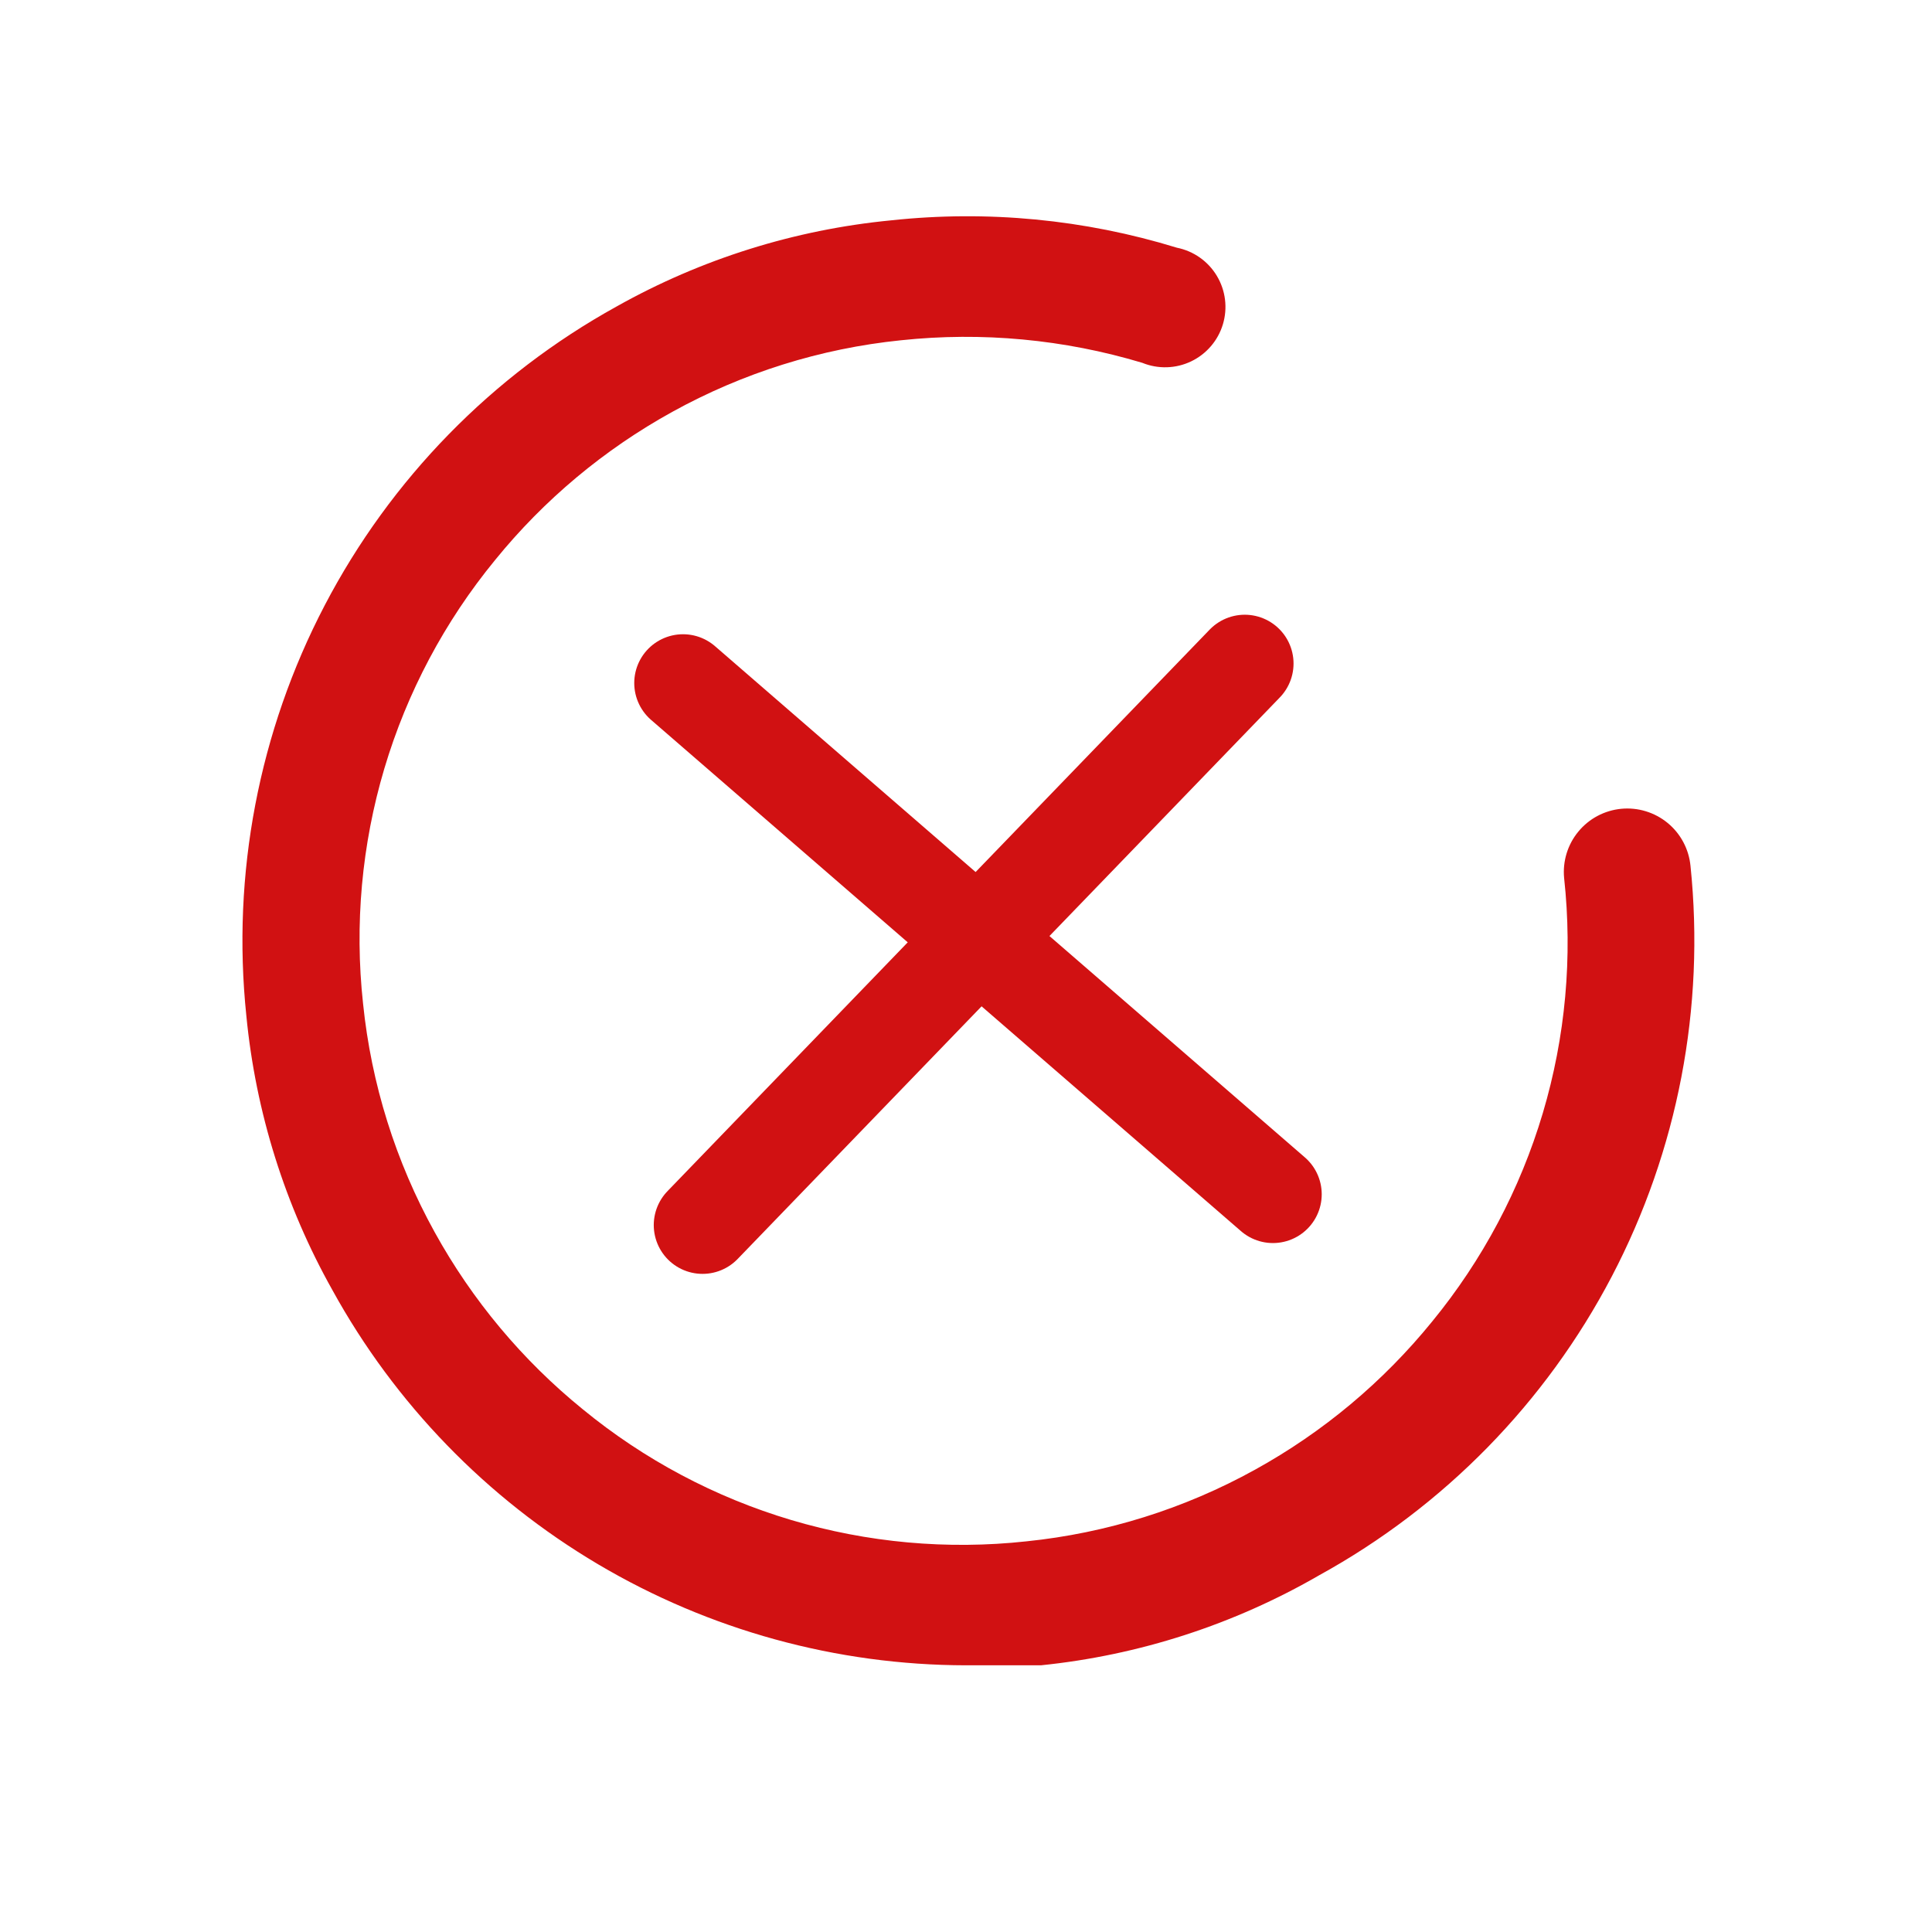 <svg width="99" height="99" viewBox="0 0 99 99" fill="none" xmlns="http://www.w3.org/2000/svg">
<path d="M49.5 85.334C42.865 85.324 36.354 83.535 30.644 80.155C24.935 76.774 20.236 71.925 17.036 66.112C14.604 61.781 13.101 56.99 12.623 52.046C11.867 44.794 13.264 37.481 16.639 31.018C20.013 24.556 25.216 19.23 31.598 15.704C35.929 13.272 40.719 11.769 45.664 11.291C50.589 10.761 55.572 11.238 60.307 12.693C60.73 12.778 61.13 12.949 61.483 13.198C61.835 13.446 62.132 13.765 62.353 14.134C62.575 14.504 62.718 14.916 62.771 15.343C62.825 15.771 62.788 16.205 62.664 16.618C62.54 17.031 62.331 17.413 62.05 17.74C61.77 18.067 61.424 18.332 61.036 18.518C60.647 18.704 60.223 18.807 59.792 18.819C59.362 18.832 58.933 18.755 58.534 18.592C54.527 17.387 50.32 16.994 46.159 17.437C42.046 17.858 38.061 19.107 34.444 21.108C30.959 23.031 27.877 25.608 25.369 28.698C22.786 31.846 20.857 35.478 19.695 39.381C18.534 43.284 18.163 47.379 18.604 51.427C19.025 55.539 20.274 59.525 22.275 63.142C24.198 66.627 26.775 69.708 29.865 72.217C33.013 74.8 36.645 76.728 40.547 77.89C44.45 79.052 48.545 79.423 52.594 78.982C56.706 78.561 60.691 77.312 64.309 75.311C67.794 73.388 70.875 70.811 73.384 67.721C75.966 64.573 77.895 60.941 79.057 57.038C80.219 53.135 80.59 49.04 80.149 44.992C80.108 44.566 80.152 44.138 80.277 43.729C80.402 43.321 80.606 42.941 80.879 42.612C81.15 42.282 81.484 42.009 81.862 41.809C82.239 41.609 82.652 41.485 83.078 41.444C83.503 41.404 83.932 41.447 84.34 41.573C84.749 41.698 85.128 41.902 85.458 42.174C85.787 42.446 86.06 42.78 86.26 43.157C86.46 43.535 86.584 43.948 86.625 44.373C87.376 51.629 85.973 58.945 82.591 65.409C79.209 71.872 73.998 77.195 67.609 80.714C63.231 83.246 58.367 84.821 53.336 85.334C52.057 85.334 50.737 85.334 49.5 85.334Z" fill="#D11112"/>
<path d="M36 62.776L63.784 34" stroke="#D11112" stroke-width="5" stroke-linecap="round"/>
<path d="M35 35L65.228 61.197" stroke="#D11112" stroke-width="5" stroke-linecap="round"/>
</svg>
